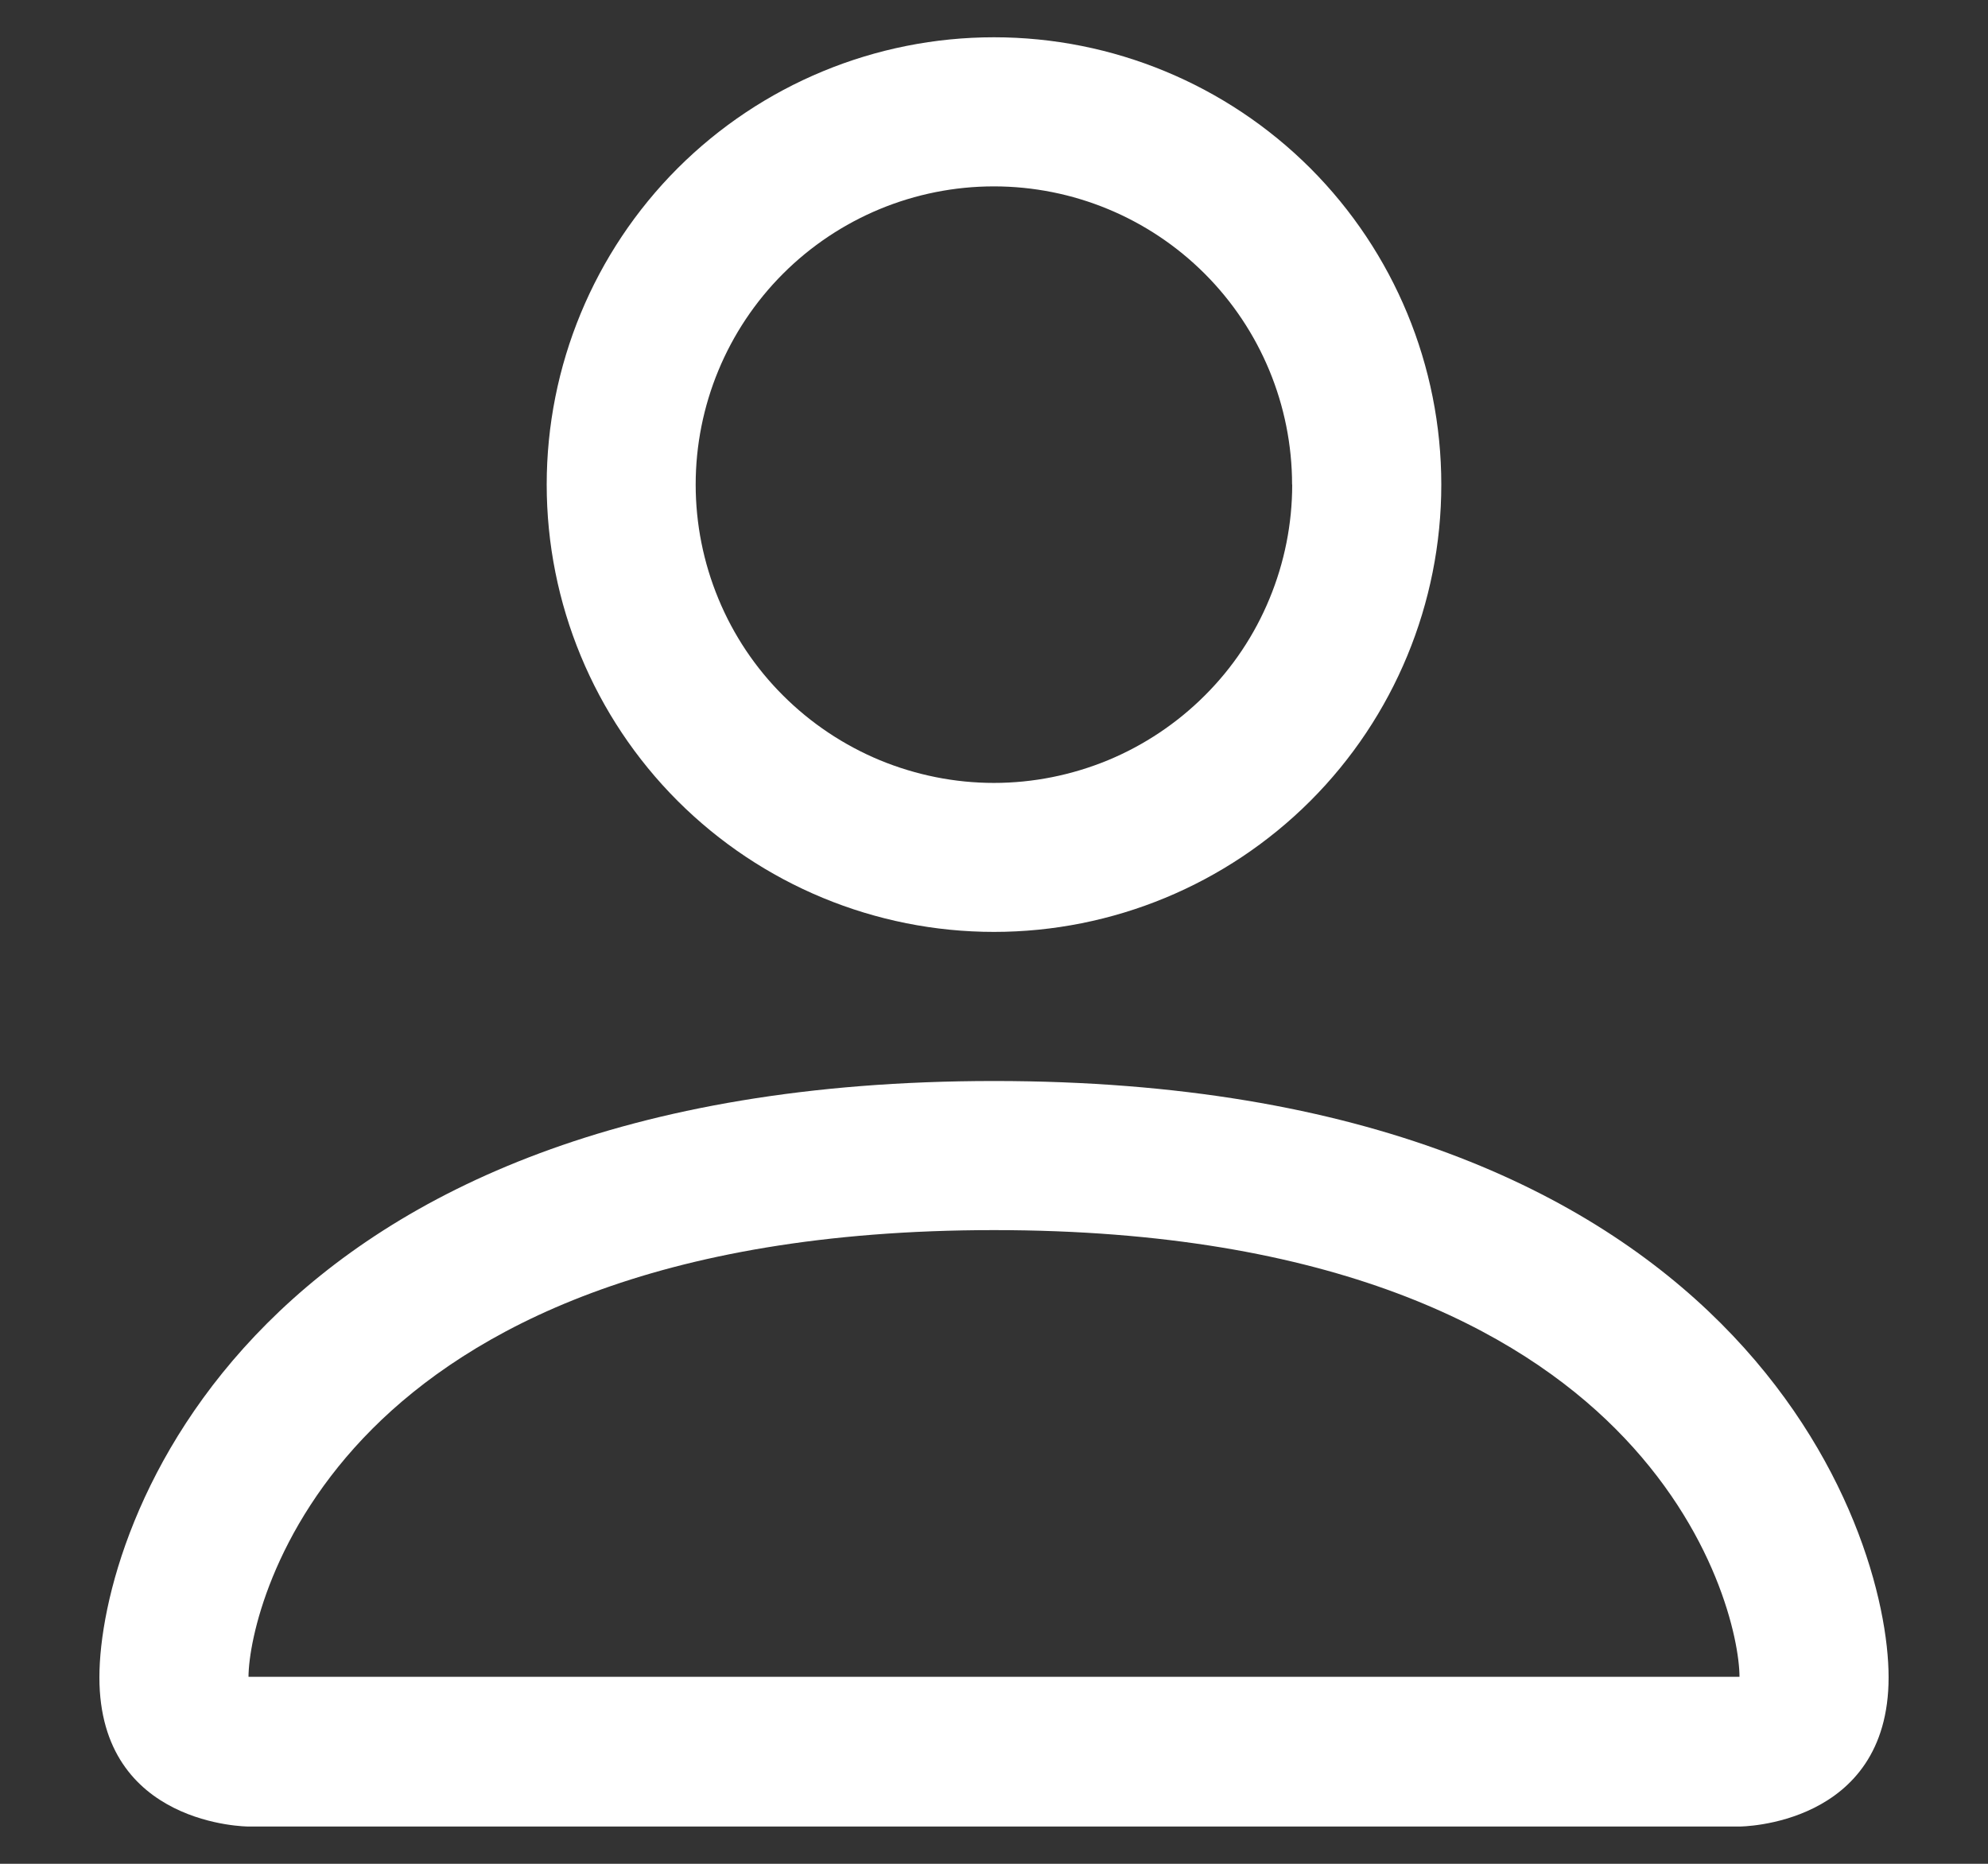 <svg width="16" height="15" viewBox="0 0 16 15" fill="none" xmlns="http://www.w3.org/2000/svg">
<rect x="0" y="0" width="16" height="15" fill="#333333" stroke="none"/>
<path d="M8 7.5C8.955 7.5 9.87 7.121 10.546 6.446C11.221 5.771 11.6 4.855 11.6 3.9C11.6 2.945 11.221 2.03 10.546 1.354C9.87 0.679 8.955 0.3 8 0.3C7.045 0.3 6.13 0.679 5.454 1.354C4.779 2.03 4.4 2.945 4.4 3.9C4.4 4.855 4.779 5.771 5.454 6.446C6.13 7.121 7.045 7.5 8 7.5ZM10.4 3.9C10.4 4.215 10.338 4.527 10.217 4.819C10.097 5.11 9.92 5.375 9.697 5.597C9.474 5.82 9.209 5.997 8.918 6.118C8.627 6.238 8.315 6.301 7.999 6.301C7.684 6.301 7.372 6.238 7.081 6.118C6.79 5.997 6.525 5.82 6.302 5.597C6.079 5.375 5.902 5.11 5.782 4.819C5.661 4.527 5.599 4.215 5.599 3.9C5.599 3.264 5.852 2.653 6.302 2.203C6.752 1.753 7.362 1.5 7.999 1.5C8.636 1.5 9.246 1.753 9.696 2.203C10.146 2.653 10.399 3.264 10.399 3.9H10.4ZM15.2 13.5C15.2 14.7 14 14.7 14 14.7H2C2 14.7 0.8 14.7 0.8 13.5C0.8 12.3 2 8.7 8 8.7C14 8.7 15.2 12.3 15.2 13.5ZM14 13.495C13.999 13.2 13.815 12.312 13.001 11.498C12.22 10.716 10.747 9.9 8 9.9C5.252 9.9 3.78 10.716 2.998 11.498C2.185 12.312 2.002 13.2 2 13.495H14Z" fill="white"/>
</svg>
